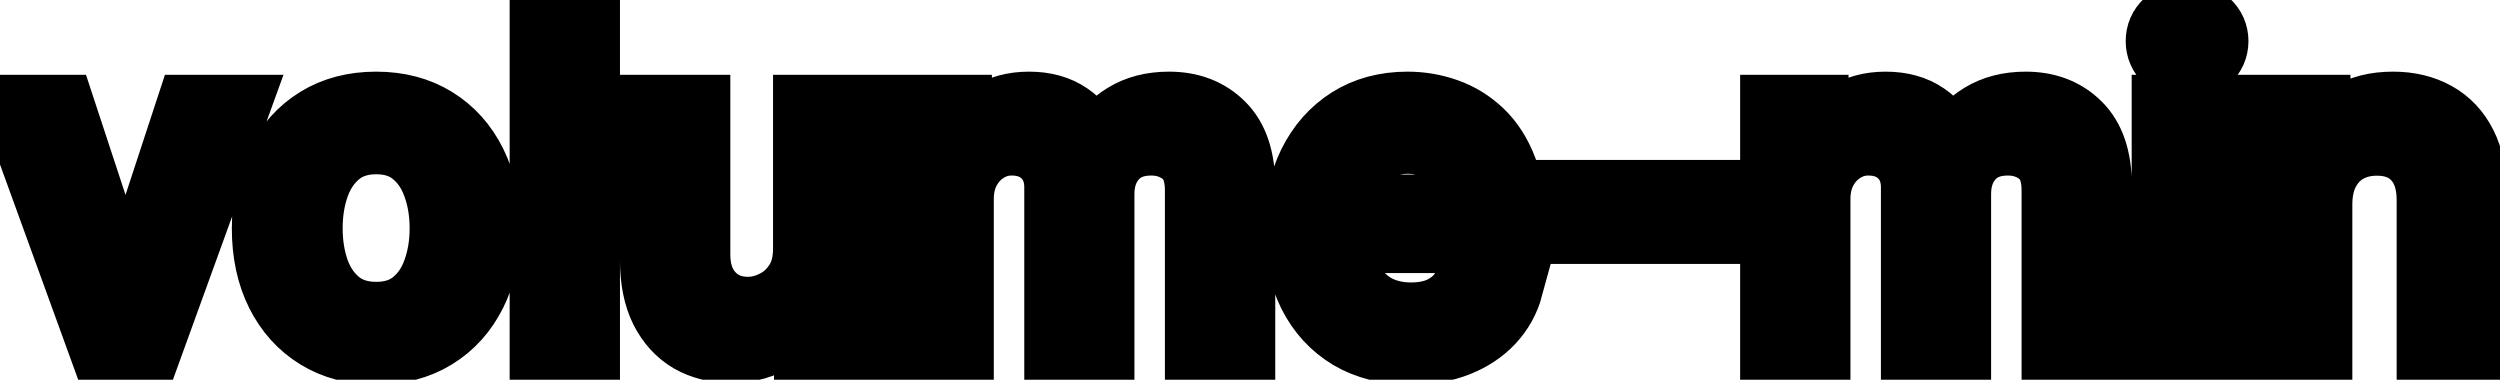 <svg viewBox="0 0 79 12" fill="none" stroke-width="2" stroke="currentColor" aria-hidden="true">
  <path d="M7.532 3.364L4.763 11H3.172L0.398 3.364H1.994L3.928 9.24H4.007L5.936 3.364H7.532ZM11.886 11.154C11.17 11.154 10.545 10.99 10.011 10.662C9.478 10.334 9.064 9.875 8.769 9.285C8.474 8.695 8.326 8.005 8.326 7.217C8.326 6.424 8.474 5.732 8.769 5.138C9.064 4.545 9.478 4.085 10.011 3.756C10.545 3.428 11.17 3.264 11.886 3.264C12.602 3.264 13.226 3.428 13.76 3.756C14.294 4.085 14.708 4.545 15.003 5.138C15.298 5.732 15.445 6.424 15.445 7.217C15.445 8.005 15.298 8.695 15.003 9.285C14.708 9.875 14.294 10.334 13.76 10.662C13.226 10.99 12.602 11.154 11.886 11.154ZM11.891 9.906C12.355 9.906 12.739 9.784 13.044 9.538C13.349 9.293 13.575 8.967 13.72 8.559C13.87 8.151 13.944 7.702 13.944 7.212C13.944 6.724 13.87 6.277 13.72 5.869C13.575 5.458 13.349 5.129 13.044 4.88C12.739 4.631 12.355 4.507 11.891 4.507C11.424 4.507 11.036 4.631 10.727 4.88C10.422 5.129 10.195 5.458 10.046 5.869C9.901 6.277 9.828 6.724 9.828 7.212C9.828 7.702 9.901 8.151 10.046 8.559C10.195 8.967 10.422 9.293 10.727 9.538C11.036 9.784 11.424 9.906 11.891 9.906ZM18.591 0.818V11H17.105V0.818H18.591ZM25.428 7.833V3.364H26.92V11H25.458V9.678H25.379C25.203 10.085 24.921 10.425 24.534 10.697C24.149 10.965 23.67 11.099 23.097 11.099C22.606 11.099 22.172 10.992 21.794 10.776C21.42 10.557 21.125 10.234 20.909 9.807C20.697 9.379 20.591 8.851 20.591 8.221V3.364H22.078V8.042C22.078 8.562 22.222 8.977 22.51 9.285C22.799 9.593 23.173 9.747 23.634 9.747C23.912 9.747 24.189 9.678 24.464 9.538C24.742 9.399 24.973 9.189 25.155 8.907C25.341 8.625 25.432 8.267 25.428 7.833ZM28.917 11V3.364H30.344V4.607H30.439C30.598 4.186 30.858 3.857 31.219 3.622C31.58 3.384 32.013 3.264 32.517 3.264C33.027 3.264 33.455 3.384 33.799 3.622C34.147 3.861 34.404 4.189 34.57 4.607H34.65C34.832 4.199 35.122 3.874 35.52 3.632C35.917 3.387 36.391 3.264 36.941 3.264C37.634 3.264 38.199 3.481 38.637 3.915C39.078 4.35 39.298 5.004 39.298 5.879V11H37.811V6.018C37.811 5.501 37.671 5.127 37.389 4.895C37.107 4.663 36.771 4.547 36.38 4.547C35.896 4.547 35.52 4.696 35.251 4.994C34.983 5.289 34.848 5.669 34.848 6.133V11H33.367V5.924C33.367 5.51 33.238 5.177 32.979 4.925C32.721 4.673 32.384 4.547 31.97 4.547C31.688 4.547 31.428 4.621 31.189 4.771C30.954 4.916 30.763 5.12 30.617 5.382C30.475 5.644 30.404 5.947 30.404 6.292V11H28.917ZM44.581 11.154C43.829 11.154 43.181 10.993 42.638 10.672C42.097 10.347 41.68 9.891 41.385 9.305C41.093 8.715 40.947 8.024 40.947 7.232C40.947 6.449 41.093 5.76 41.385 5.163C41.68 4.567 42.091 4.101 42.618 3.766C43.148 3.432 43.768 3.264 44.477 3.264C44.908 3.264 45.326 3.335 45.73 3.478C46.134 3.62 46.497 3.844 46.819 4.149C47.14 4.454 47.394 4.85 47.579 5.337C47.765 5.821 47.858 6.41 47.858 7.102V7.629H41.788V6.516H46.401C46.401 6.125 46.322 5.778 46.163 5.477C46.003 5.172 45.78 4.931 45.491 4.756C45.206 4.58 44.871 4.492 44.487 4.492C44.069 4.492 43.705 4.595 43.393 4.8C43.085 5.003 42.846 5.268 42.677 5.596C42.512 5.921 42.429 6.274 42.429 6.655V7.525C42.429 8.035 42.518 8.469 42.697 8.827C42.88 9.185 43.133 9.459 43.458 9.648C43.783 9.833 44.162 9.926 44.596 9.926C44.878 9.926 45.135 9.886 45.367 9.807C45.599 9.724 45.8 9.601 45.969 9.439C46.138 9.277 46.267 9.076 46.356 8.837L47.763 9.091C47.651 9.505 47.448 9.868 47.157 10.18C46.868 10.488 46.505 10.728 46.068 10.901C45.634 11.07 45.138 11.154 44.581 11.154ZM54.006 6.053V7.341H49.492V6.053H54.006ZM55.988 11V3.364H57.414V4.607H57.509C57.668 4.186 57.928 3.857 58.289 3.622C58.651 3.384 59.083 3.264 59.587 3.264C60.097 3.264 60.525 3.384 60.87 3.622C61.218 3.861 61.475 4.189 61.64 4.607H61.72C61.902 4.199 62.192 3.874 62.59 3.632C62.988 3.387 63.462 3.264 64.012 3.264C64.704 3.264 65.269 3.481 65.707 3.915C66.148 4.35 66.368 5.004 66.368 5.879V11H64.882V6.018C64.882 5.501 64.741 5.127 64.459 4.895C64.177 4.663 63.841 4.547 63.45 4.547C62.966 4.547 62.59 4.696 62.321 4.994C62.053 5.289 61.919 5.669 61.919 6.133V11H60.437V5.924C60.437 5.51 60.308 5.177 60.049 4.925C59.791 4.673 59.454 4.547 59.04 4.547C58.758 4.547 58.498 4.621 58.26 4.771C58.024 4.916 57.834 5.12 57.688 5.382C57.545 5.644 57.474 5.947 57.474 6.292V11H55.988ZM68.361 11V3.364H69.847V11H68.361ZM69.111 2.185C68.853 2.185 68.631 2.099 68.445 1.927C68.263 1.751 68.172 1.542 68.172 1.3C68.172 1.055 68.263 0.846 68.445 0.674C68.631 0.498 68.853 0.411 69.111 0.411C69.37 0.411 69.59 0.498 69.772 0.674C69.958 0.846 70.051 1.055 70.051 1.3C70.051 1.542 69.958 1.751 69.772 1.927C69.59 2.099 69.37 2.185 69.111 2.185ZM73.334 6.466V11H71.847V3.364H73.274V4.607H73.368C73.544 4.202 73.819 3.877 74.194 3.632C74.571 3.387 75.047 3.264 75.62 3.264C76.141 3.264 76.597 3.374 76.988 3.592C77.379 3.808 77.682 4.129 77.897 4.557C78.113 4.984 78.221 5.513 78.221 6.143V11H76.734V6.322C76.734 5.768 76.59 5.336 76.302 5.024C76.013 4.709 75.617 4.552 75.113 4.552C74.769 4.552 74.462 4.626 74.194 4.776C73.928 4.925 73.718 5.143 73.562 5.432C73.41 5.717 73.334 6.062 73.334 6.466Z" fill="black"/>
</svg>
